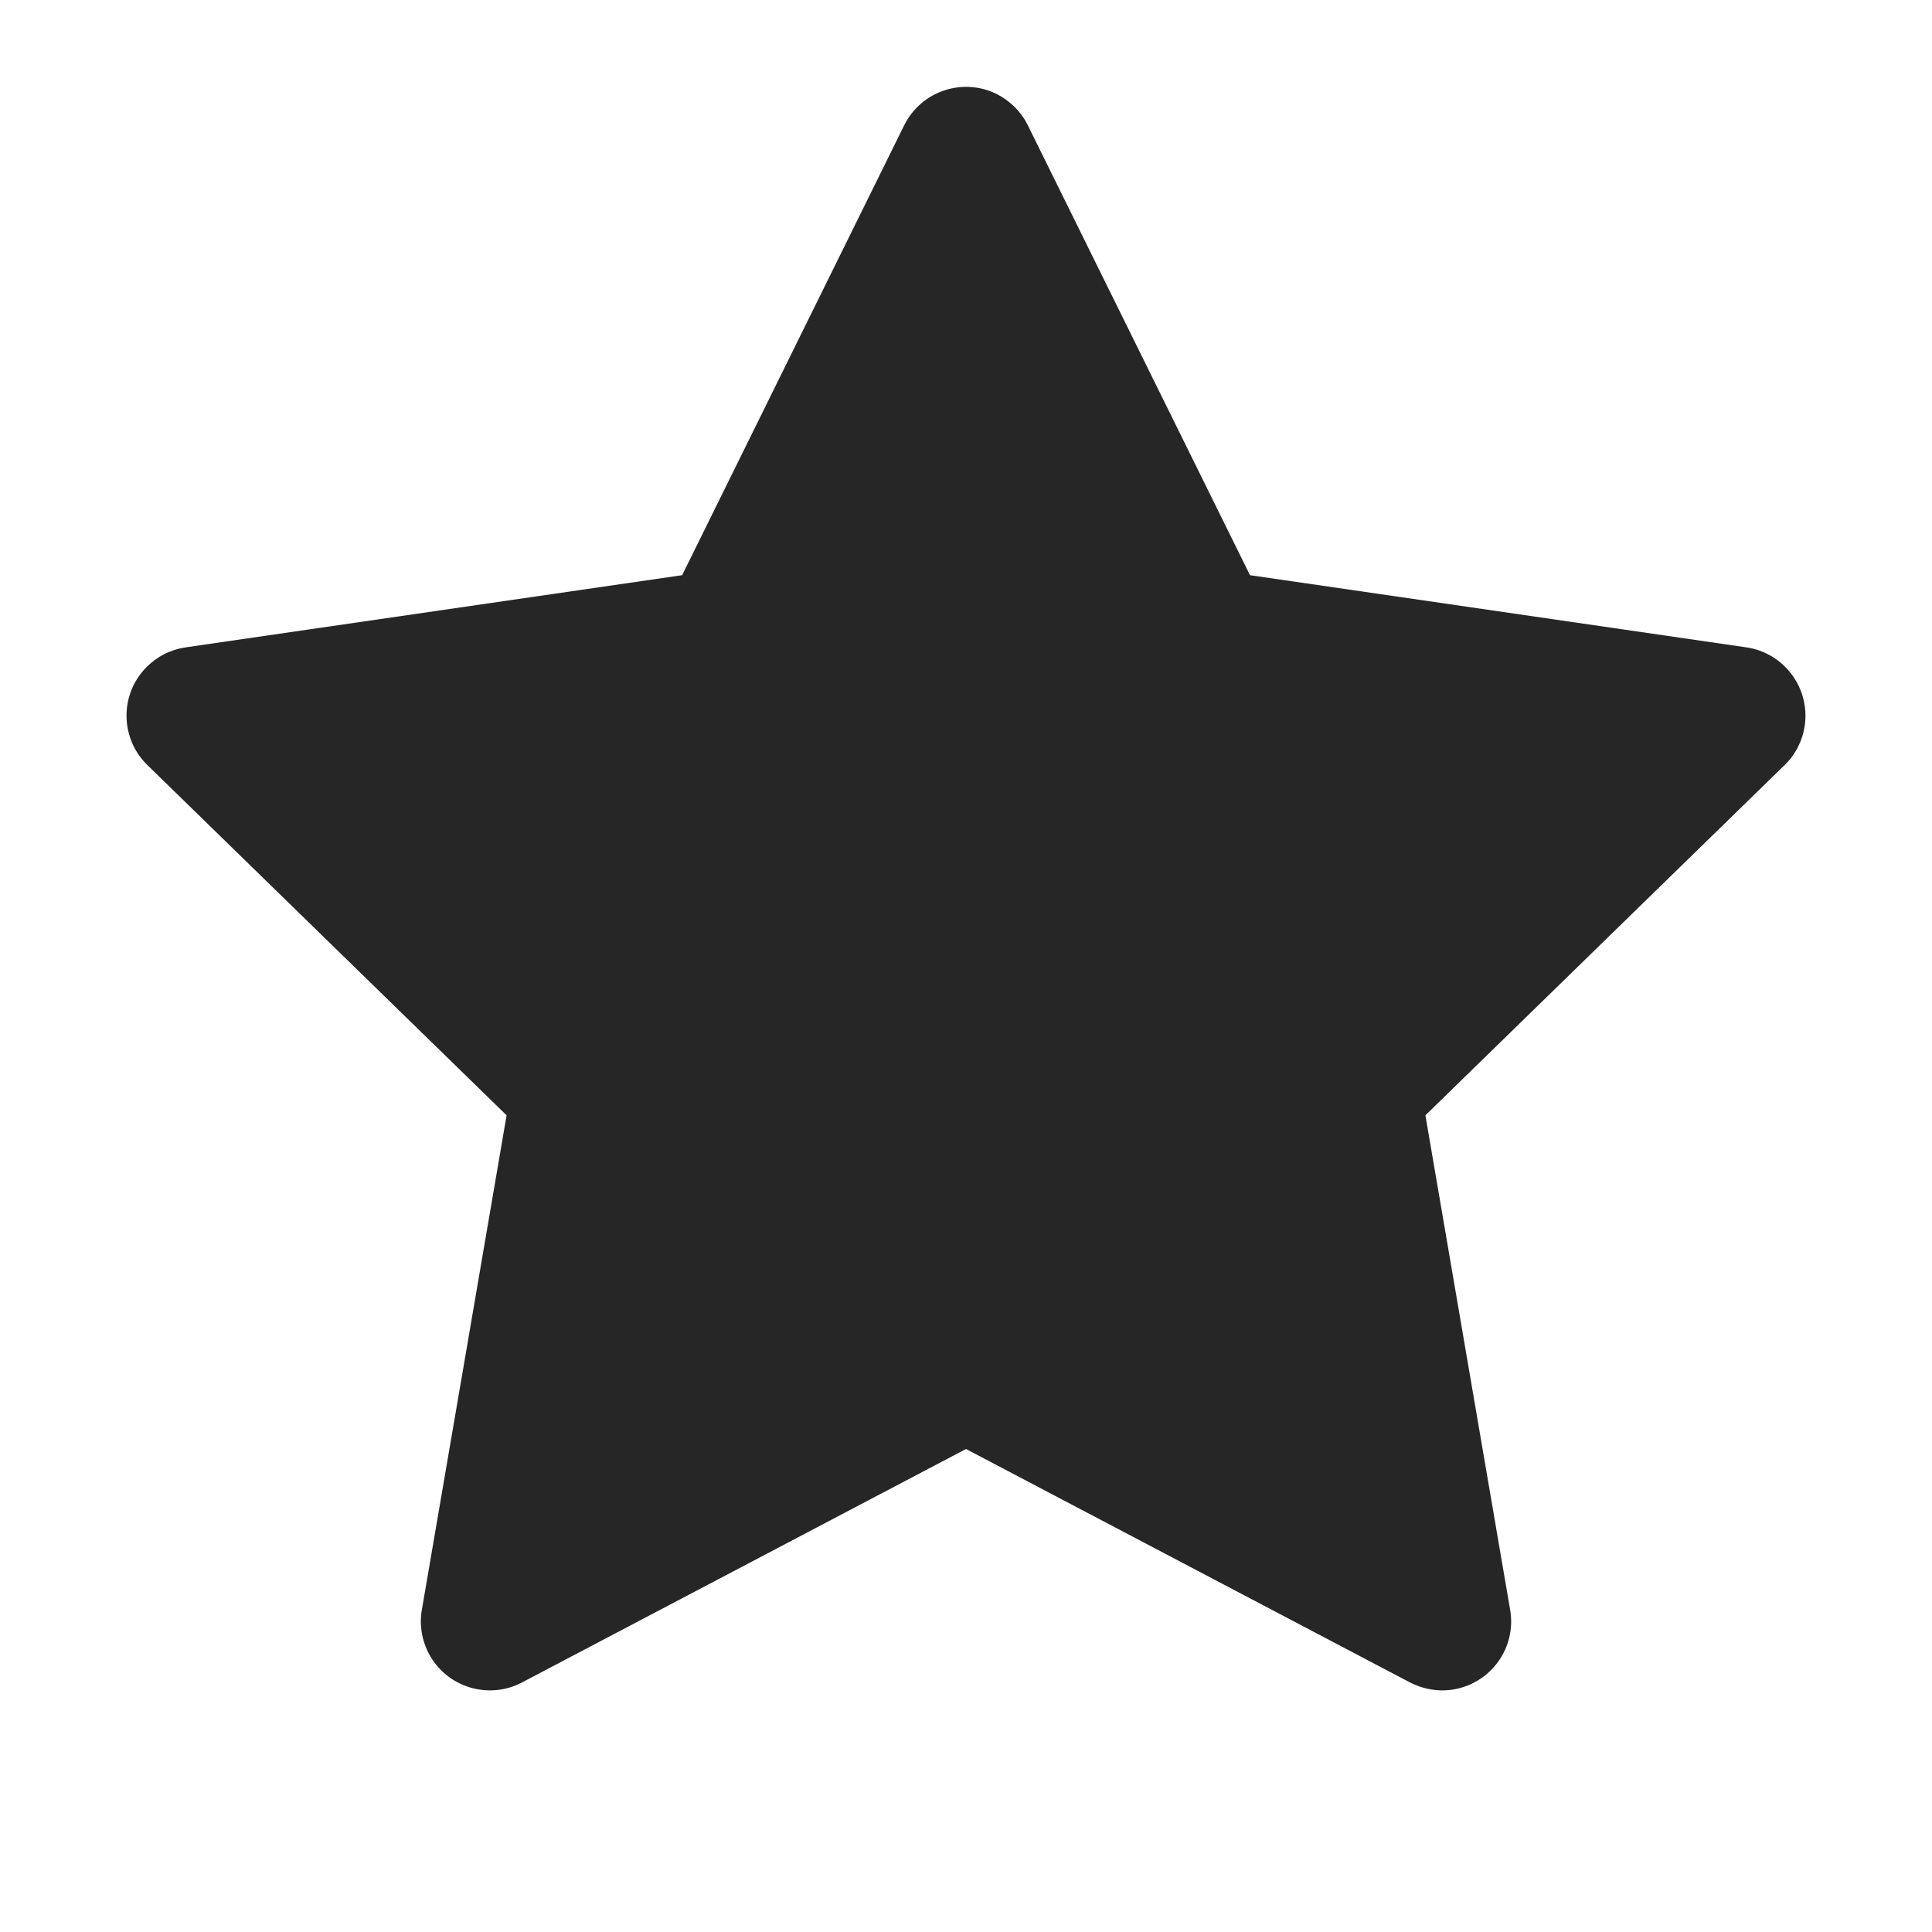 <svg xmlns="http://www.w3.org/2000/svg" width="14" height="14" viewBox="0 0 14 14">
    <defs>
        <filter id="xucxadenea">
            <feColorMatrix in="SourceGraphic" values="0 0 0 0 0.149 0 0 0 0 0.149 0 0 0 0 0.153 0 0 0 1 0"/>
        </filter>
        <filter id="14kp0osyob">
            <feColorMatrix in="SourceGraphic" values="0 0 0 0 0.149 0 0 0 0 0.149 0 0 0 0 0.153 0 0 0 1 0"/>
        </filter>
    </defs>
    <g fill="none" fill-rule="evenodd">
        <g>
            <g>
                <g>
                    <g filter="url(#xucxadenea)" transform="translate(-58 -619) translate(16 476) translate(42 143)">
                        <path d="M0 0L16 0 16 16 0 16z"/>
                    </g>
                    <g filter="url(#14kp0osyob)" transform="translate(-58 -619) translate(16 476) translate(42 143)">
                        <path d="M0 0L14 0 14 14 0 14z"/>
                    </g>
                    <path fill="#262627" d="M7 10.5l-3.218 1.692c-.244.128-.546.034-.675-.21-.051-.098-.069-.209-.05-.317l.614-3.583-2.603-2.538c-.198-.193-.202-.51-.009-.707.077-.079.177-.13.286-.146l3.598-.523L6.552.908c.122-.247.422-.349.67-.227.098.05.178.129.226.227l1.61 3.26 3.597.523c.273.04.462.294.423.567-.016.109-.067.21-.146.286l-2.603 2.538.614 3.583c.047.272-.136.53-.408.577-.108.019-.22 0-.317-.05L7 10.5z" transform="translate(-58 -619) translate(16 476) translate(42 143)"/>
                </g>
            </g>
        </g>
    </g>
</svg>

